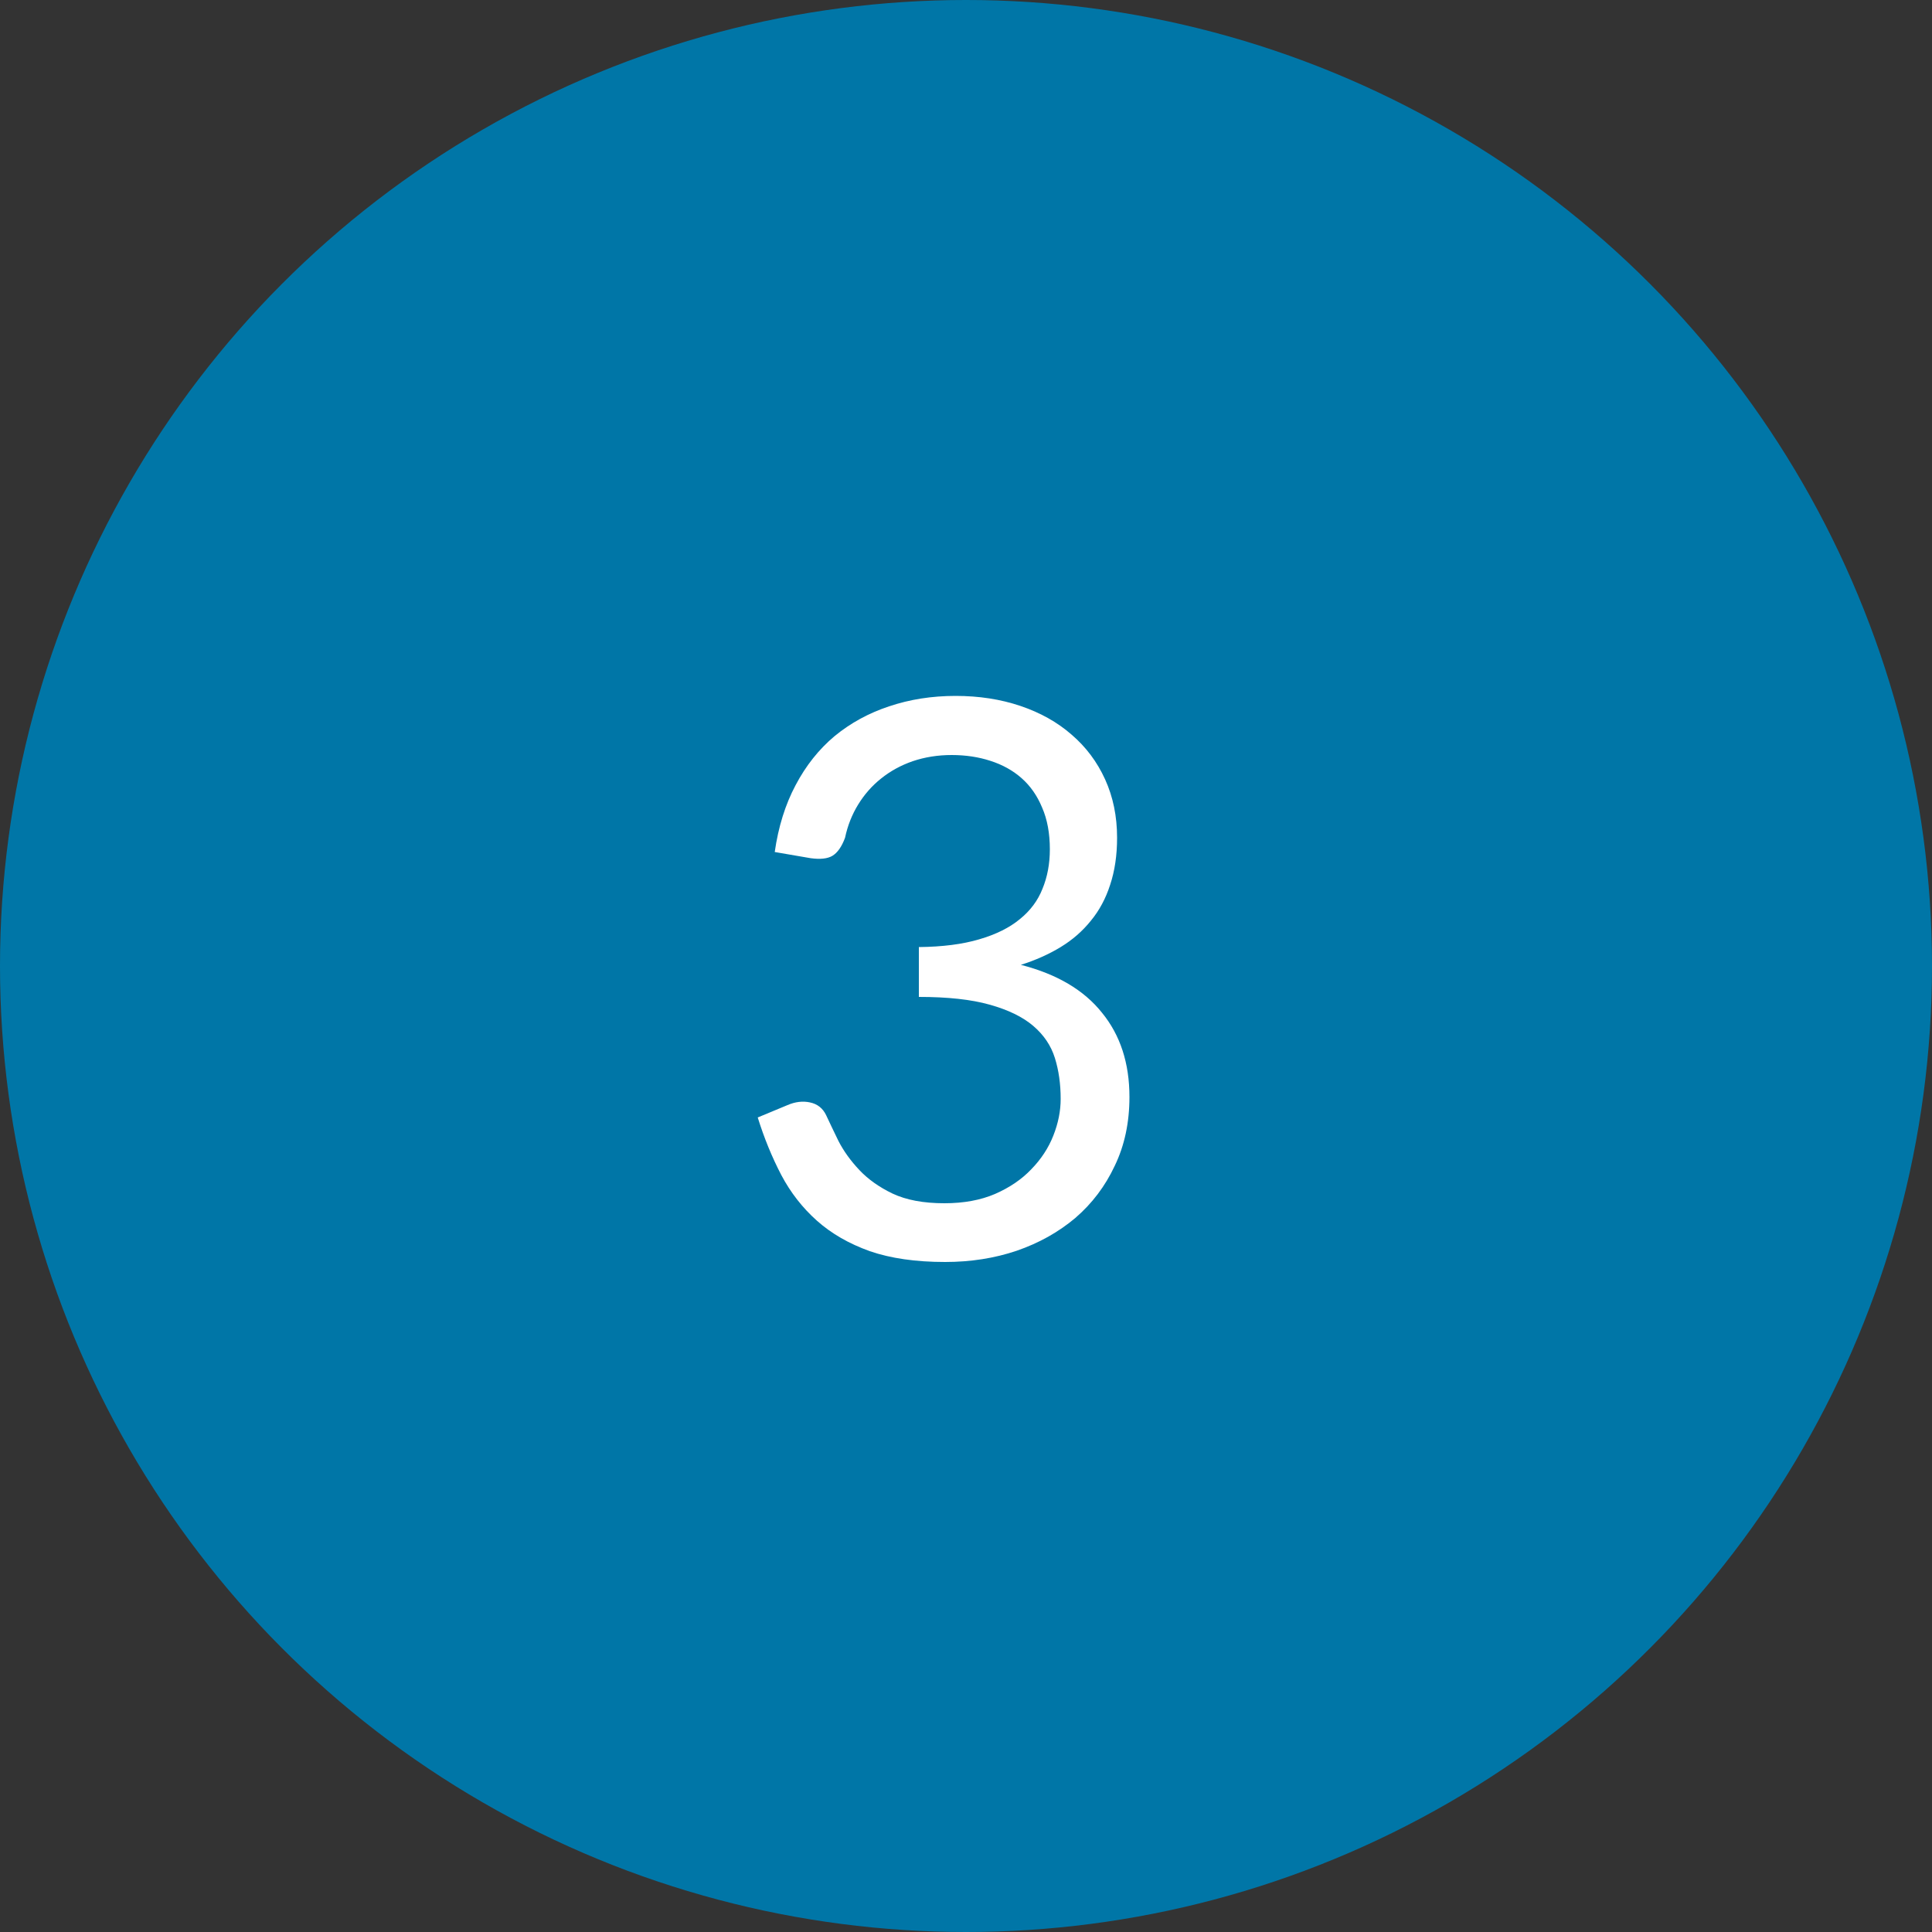 <svg width="40" height="40" viewBox="0 0 40 40" fill="none" xmlns="http://www.w3.org/2000/svg">
<rect x="0" y="0" width="40" height="40" fill="#333333" stroke="none"/>
<circle cx="20" cy="20" r="20" fill="#0076A7"/>
<path d="M16.04 17.64C16.115 17.117 16.259 16.656 16.472 16.256C16.685 15.851 16.955 15.512 17.28 15.24C17.611 14.968 17.987 14.763 18.408 14.624C18.835 14.48 19.293 14.408 19.784 14.408C20.269 14.408 20.717 14.477 21.128 14.616C21.539 14.755 21.891 14.952 22.184 15.208C22.483 15.464 22.715 15.773 22.88 16.136C23.045 16.499 23.128 16.901 23.128 17.344C23.128 17.707 23.08 18.032 22.984 18.32C22.893 18.603 22.76 18.851 22.584 19.064C22.413 19.277 22.205 19.459 21.96 19.608C21.715 19.757 21.44 19.88 21.136 19.976C21.883 20.168 22.443 20.499 22.816 20.968C23.195 21.432 23.384 22.013 23.384 22.712C23.384 23.24 23.283 23.715 23.08 24.136C22.883 24.557 22.611 24.917 22.264 25.216C21.917 25.509 21.512 25.736 21.048 25.896C20.589 26.051 20.096 26.128 19.568 26.128C18.96 26.128 18.44 26.053 18.008 25.904C17.576 25.749 17.211 25.539 16.912 25.272C16.613 25.005 16.368 24.691 16.176 24.328C15.984 23.96 15.821 23.563 15.688 23.136L16.304 22.88C16.464 22.811 16.619 22.792 16.768 22.824C16.923 22.856 17.035 22.944 17.104 23.088C17.173 23.237 17.259 23.416 17.36 23.624C17.467 23.832 17.611 24.032 17.792 24.224C17.973 24.416 18.203 24.579 18.48 24.712C18.763 24.845 19.12 24.912 19.552 24.912C19.952 24.912 20.301 24.848 20.6 24.72C20.904 24.587 21.155 24.416 21.352 24.208C21.555 24 21.707 23.768 21.808 23.512C21.909 23.256 21.96 23.003 21.96 22.752C21.96 22.443 21.92 22.16 21.84 21.904C21.76 21.648 21.611 21.427 21.392 21.24C21.173 21.053 20.872 20.907 20.488 20.8C20.109 20.693 19.621 20.64 19.024 20.64V19.608C19.515 19.603 19.931 19.549 20.272 19.448C20.619 19.347 20.899 19.208 21.112 19.032C21.331 18.856 21.488 18.645 21.584 18.4C21.685 18.155 21.736 17.883 21.736 17.584C21.736 17.253 21.683 16.965 21.576 16.72C21.475 16.475 21.333 16.272 21.152 16.112C20.971 15.952 20.755 15.832 20.504 15.752C20.259 15.672 19.992 15.632 19.704 15.632C19.416 15.632 19.147 15.675 18.896 15.76C18.651 15.845 18.432 15.965 18.24 16.12C18.053 16.269 17.896 16.448 17.768 16.656C17.64 16.864 17.549 17.093 17.496 17.344C17.427 17.531 17.339 17.656 17.232 17.72C17.131 17.779 16.981 17.795 16.784 17.768L16.04 17.64Z" fill="white"/>
</svg>
